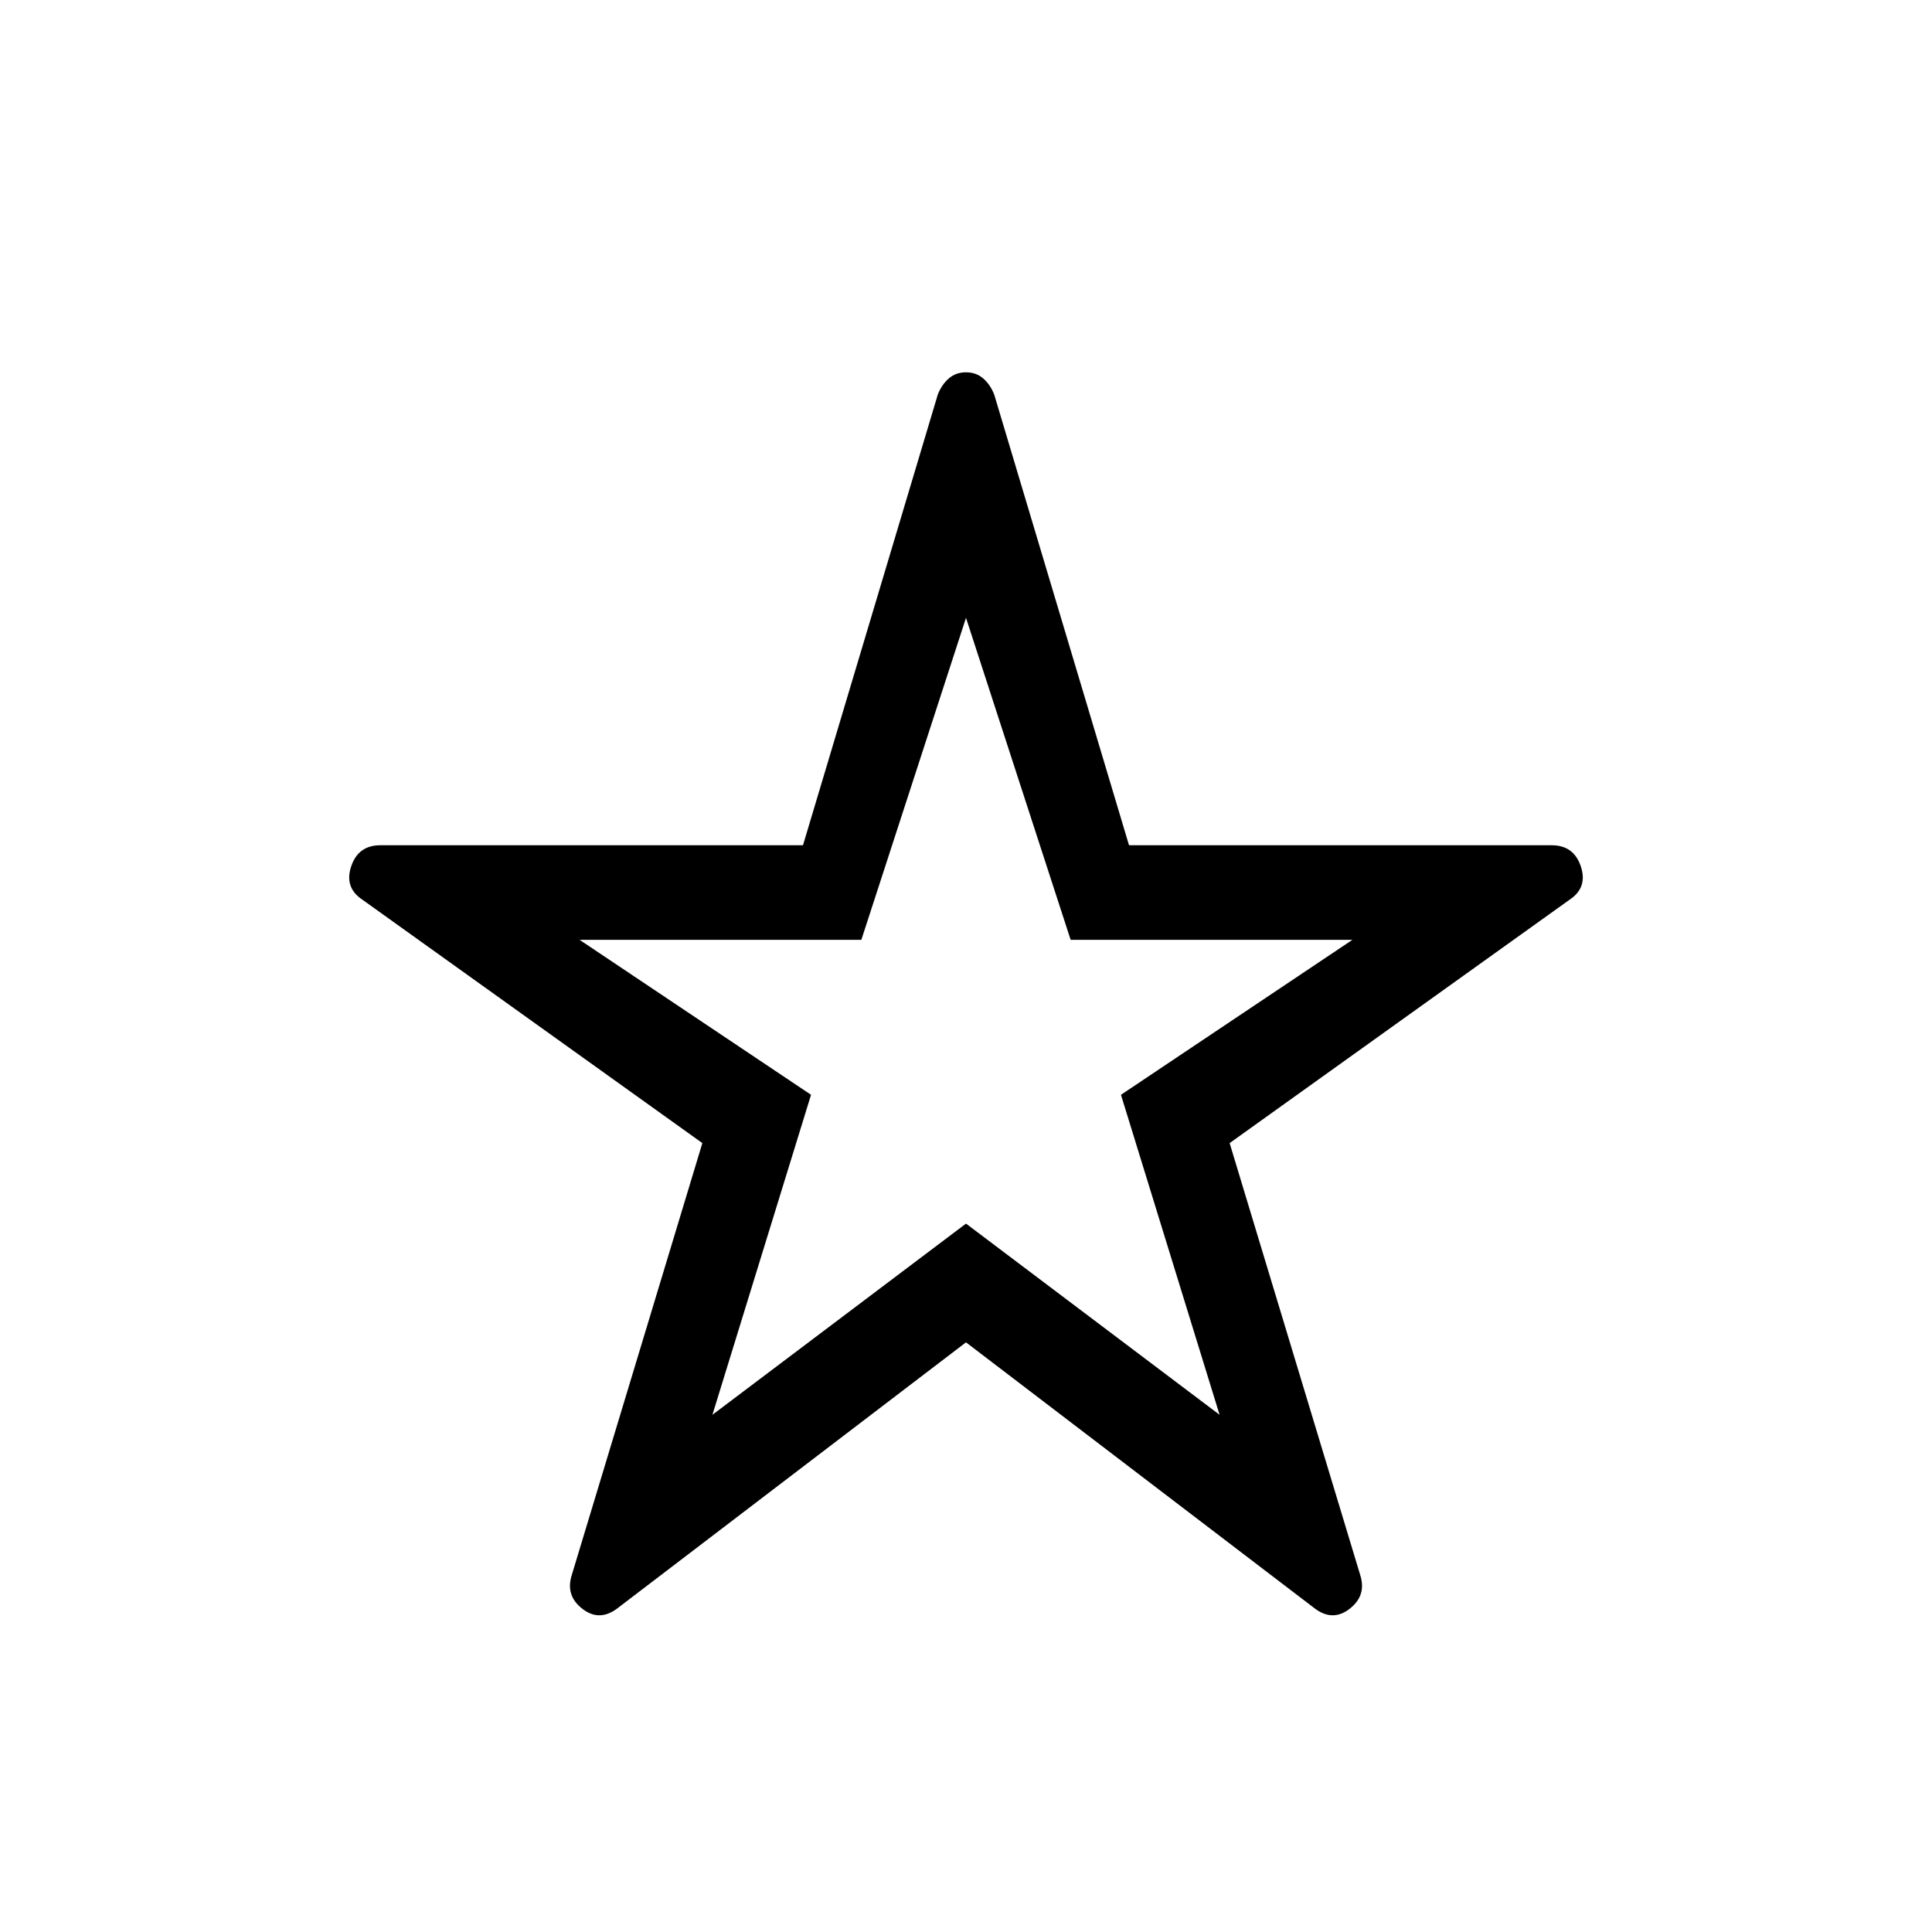 <svg xmlns="http://www.w3.org/2000/svg" width="48" height="48" viewBox="0 0 48 48"><path d="M24 25.25Zm-8.65 14.7q-.45.35-.875.025-.425-.325-.275-.825l3.25-10.75L9 22.35q-.45-.3-.275-.825Q8.9 21 9.45 21h10.5L23.3 9.8q.1-.25.275-.4.175-.15.425-.15t.425.15q.175.15.275.4L28.05 21h10.5q.55 0 .725.525.175.525-.275.825l-8.45 6.05 3.25 10.75q.15.5-.275.825-.425.325-.875-.025L24 33.35Zm2.35-4.8L24 30.4l6.3 4.75-2.45-7.95 5.75-3.85h-7l-2.6-8-2.6 8h-7l5.75 3.85Z"/></svg>